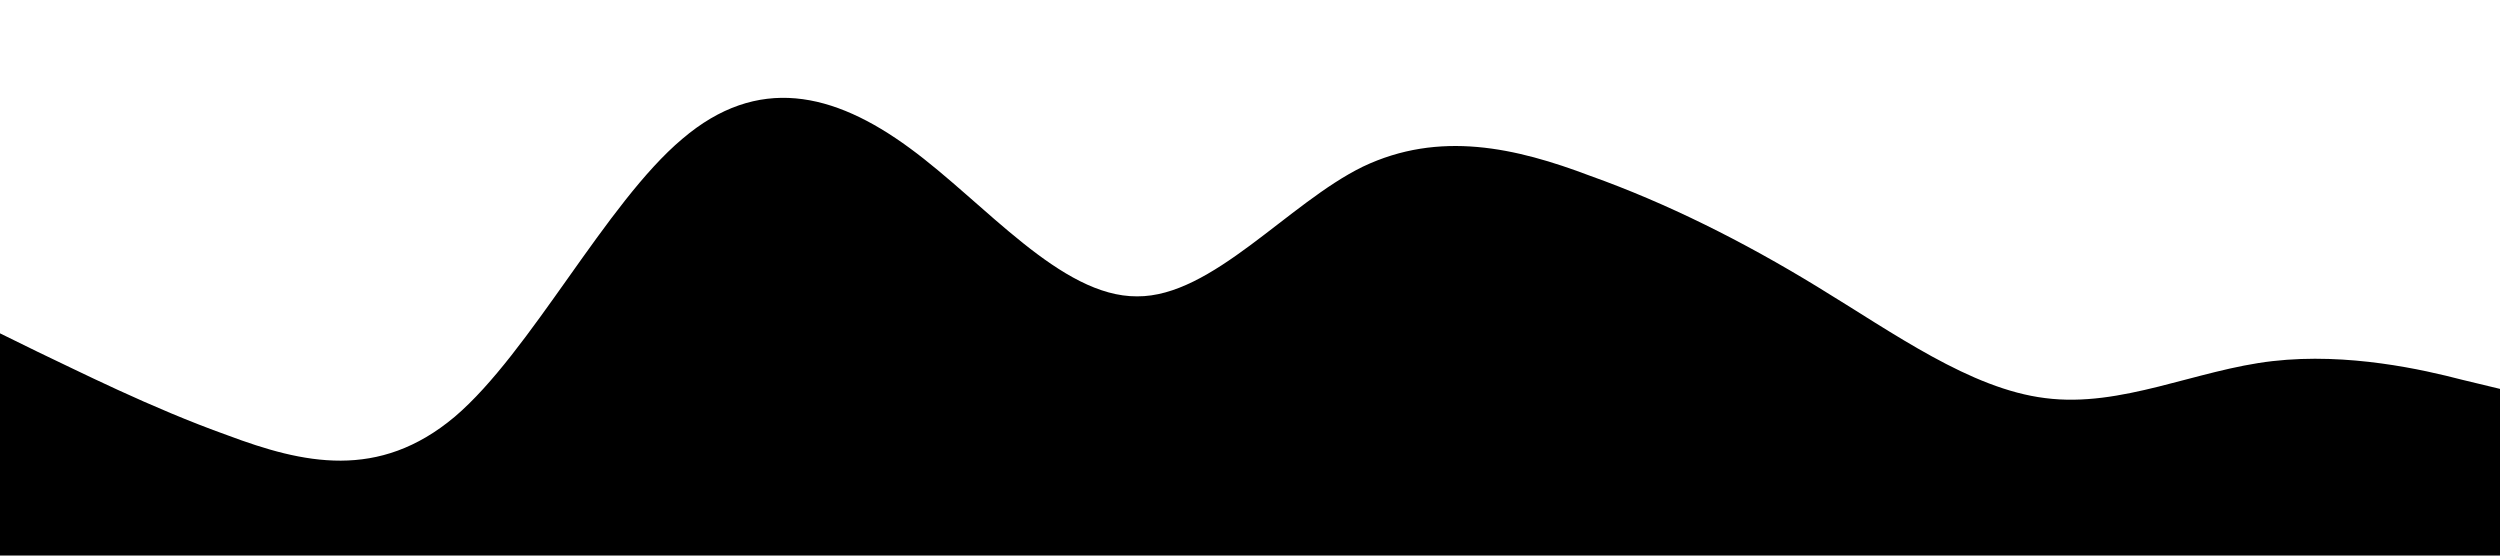 <?xml version="1.0" standalone="no"?><svg xmlns="http://www.w3.org/2000/svg" viewBox="0 0 1440 320"><path fill="#" fill-opacity="1" d="M0,192L21.8,202.7C43.6,213,87,235,131,250.7C174.5,267,218,277,262,240C305.5,203,349,117,393,80C436.4,43,480,53,524,85.3C567.3,117,611,171,655,170.7C698.2,171,742,117,785,96C829.1,75,873,85,916,101.3C960,117,1004,139,1047,165.3C1090.9,192,1135,224,1178,229.3C1221.8,235,1265,213,1309,208C1352.7,203,1396,213,1418,218.7L1440,224L1440,320L1418.2,320C1396.4,320,1353,320,1309,320C1265.5,320,1222,320,1178,320C1134.5,320,1091,320,1047,320C1003.6,320,960,320,916,320C872.7,320,829,320,785,320C741.8,320,698,320,655,320C610.9,320,567,320,524,320C480,320,436,320,393,320C349.1,320,305,320,262,320C218.2,320,175,320,131,320C87.3,320,44,320,22,320L0,320Z"></path></svg>